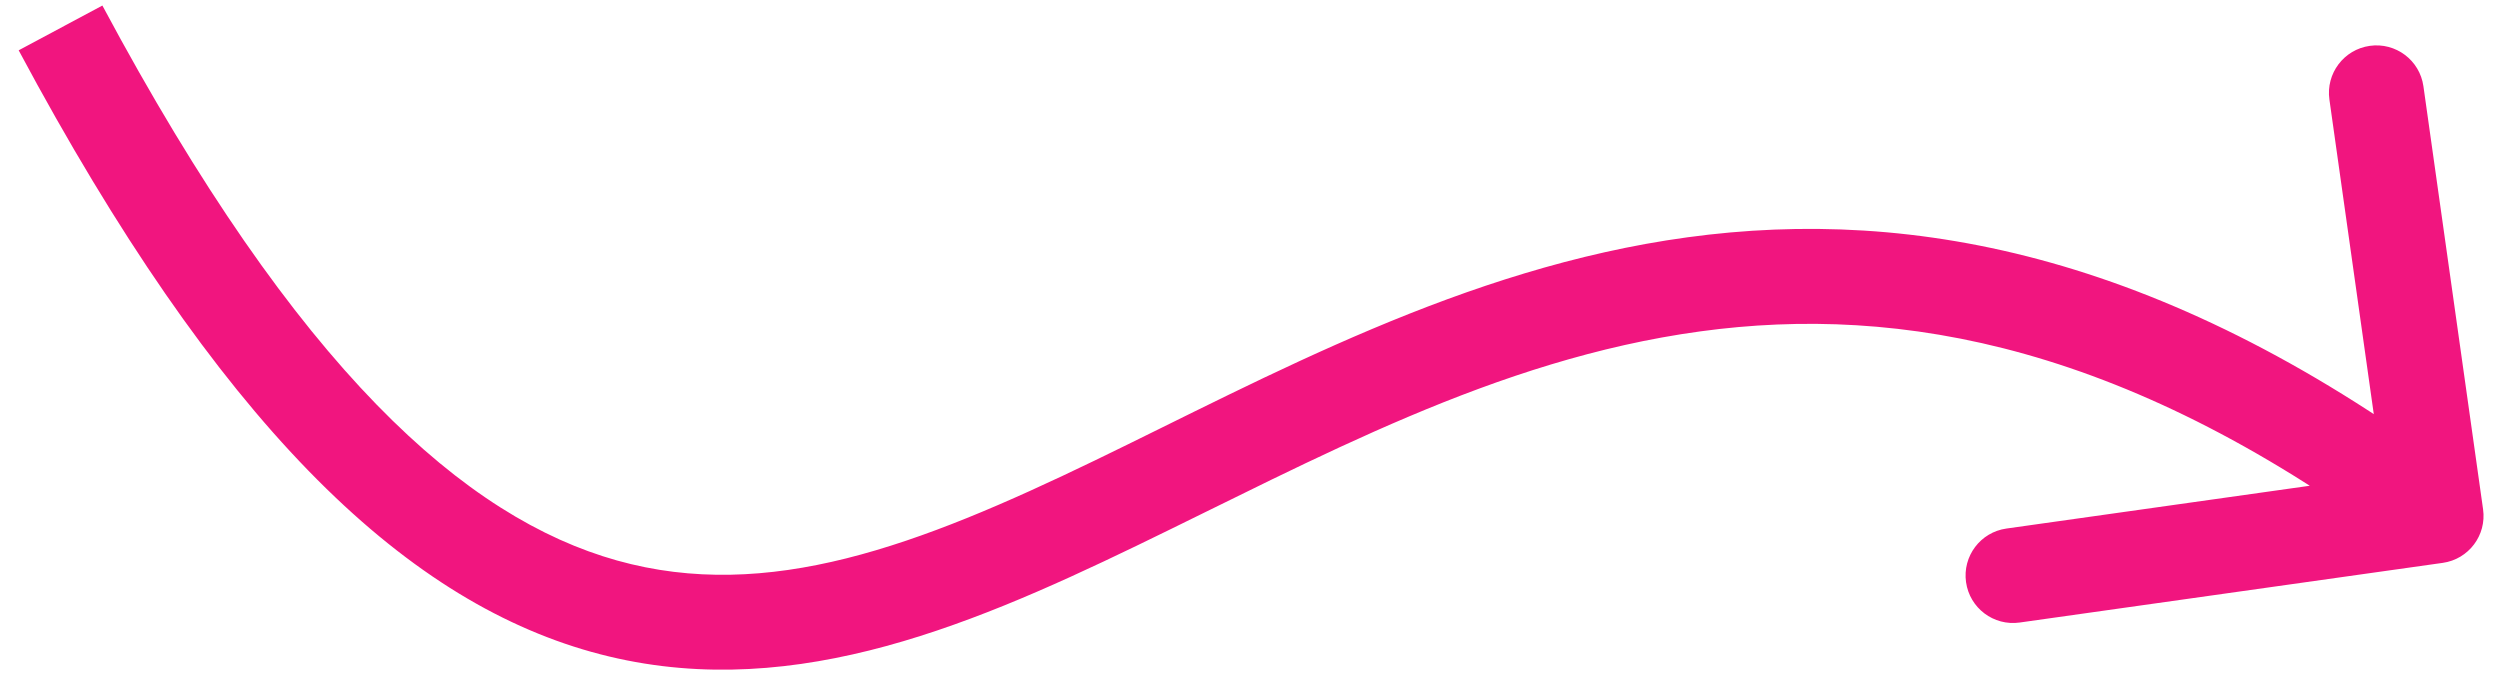 <svg width="79" height="22" viewBox="0 0 79 22" fill="none" xmlns="http://www.w3.org/2000/svg">
<path d="M77.189 17.787C78.01 17.672 78.581 16.913 78.465 16.093L76.58 2.725C76.464 1.904 75.706 1.333 74.885 1.449C74.065 1.565 73.494 2.323 73.609 3.144L75.285 15.026L63.403 16.702C62.582 16.817 62.011 17.576 62.127 18.397C62.243 19.217 63.001 19.788 63.822 19.672L77.189 17.787ZM0.59 1.59C6.878 13.348 12.687 18.919 18.686 20.599C24.678 22.278 30.38 19.919 35.914 17.247C41.599 14.502 47.244 11.357 53.727 10.472C60.075 9.605 67.33 10.915 76.078 17.5L77.882 15.104C68.573 8.095 60.536 6.514 53.322 7.499C46.243 8.465 40.058 11.914 34.609 14.545C29.01 17.249 24.276 19.05 19.496 17.711C14.723 16.373 9.425 11.749 3.235 0.175L0.59 1.59Z" fill="#F1157F"/>
</svg>

